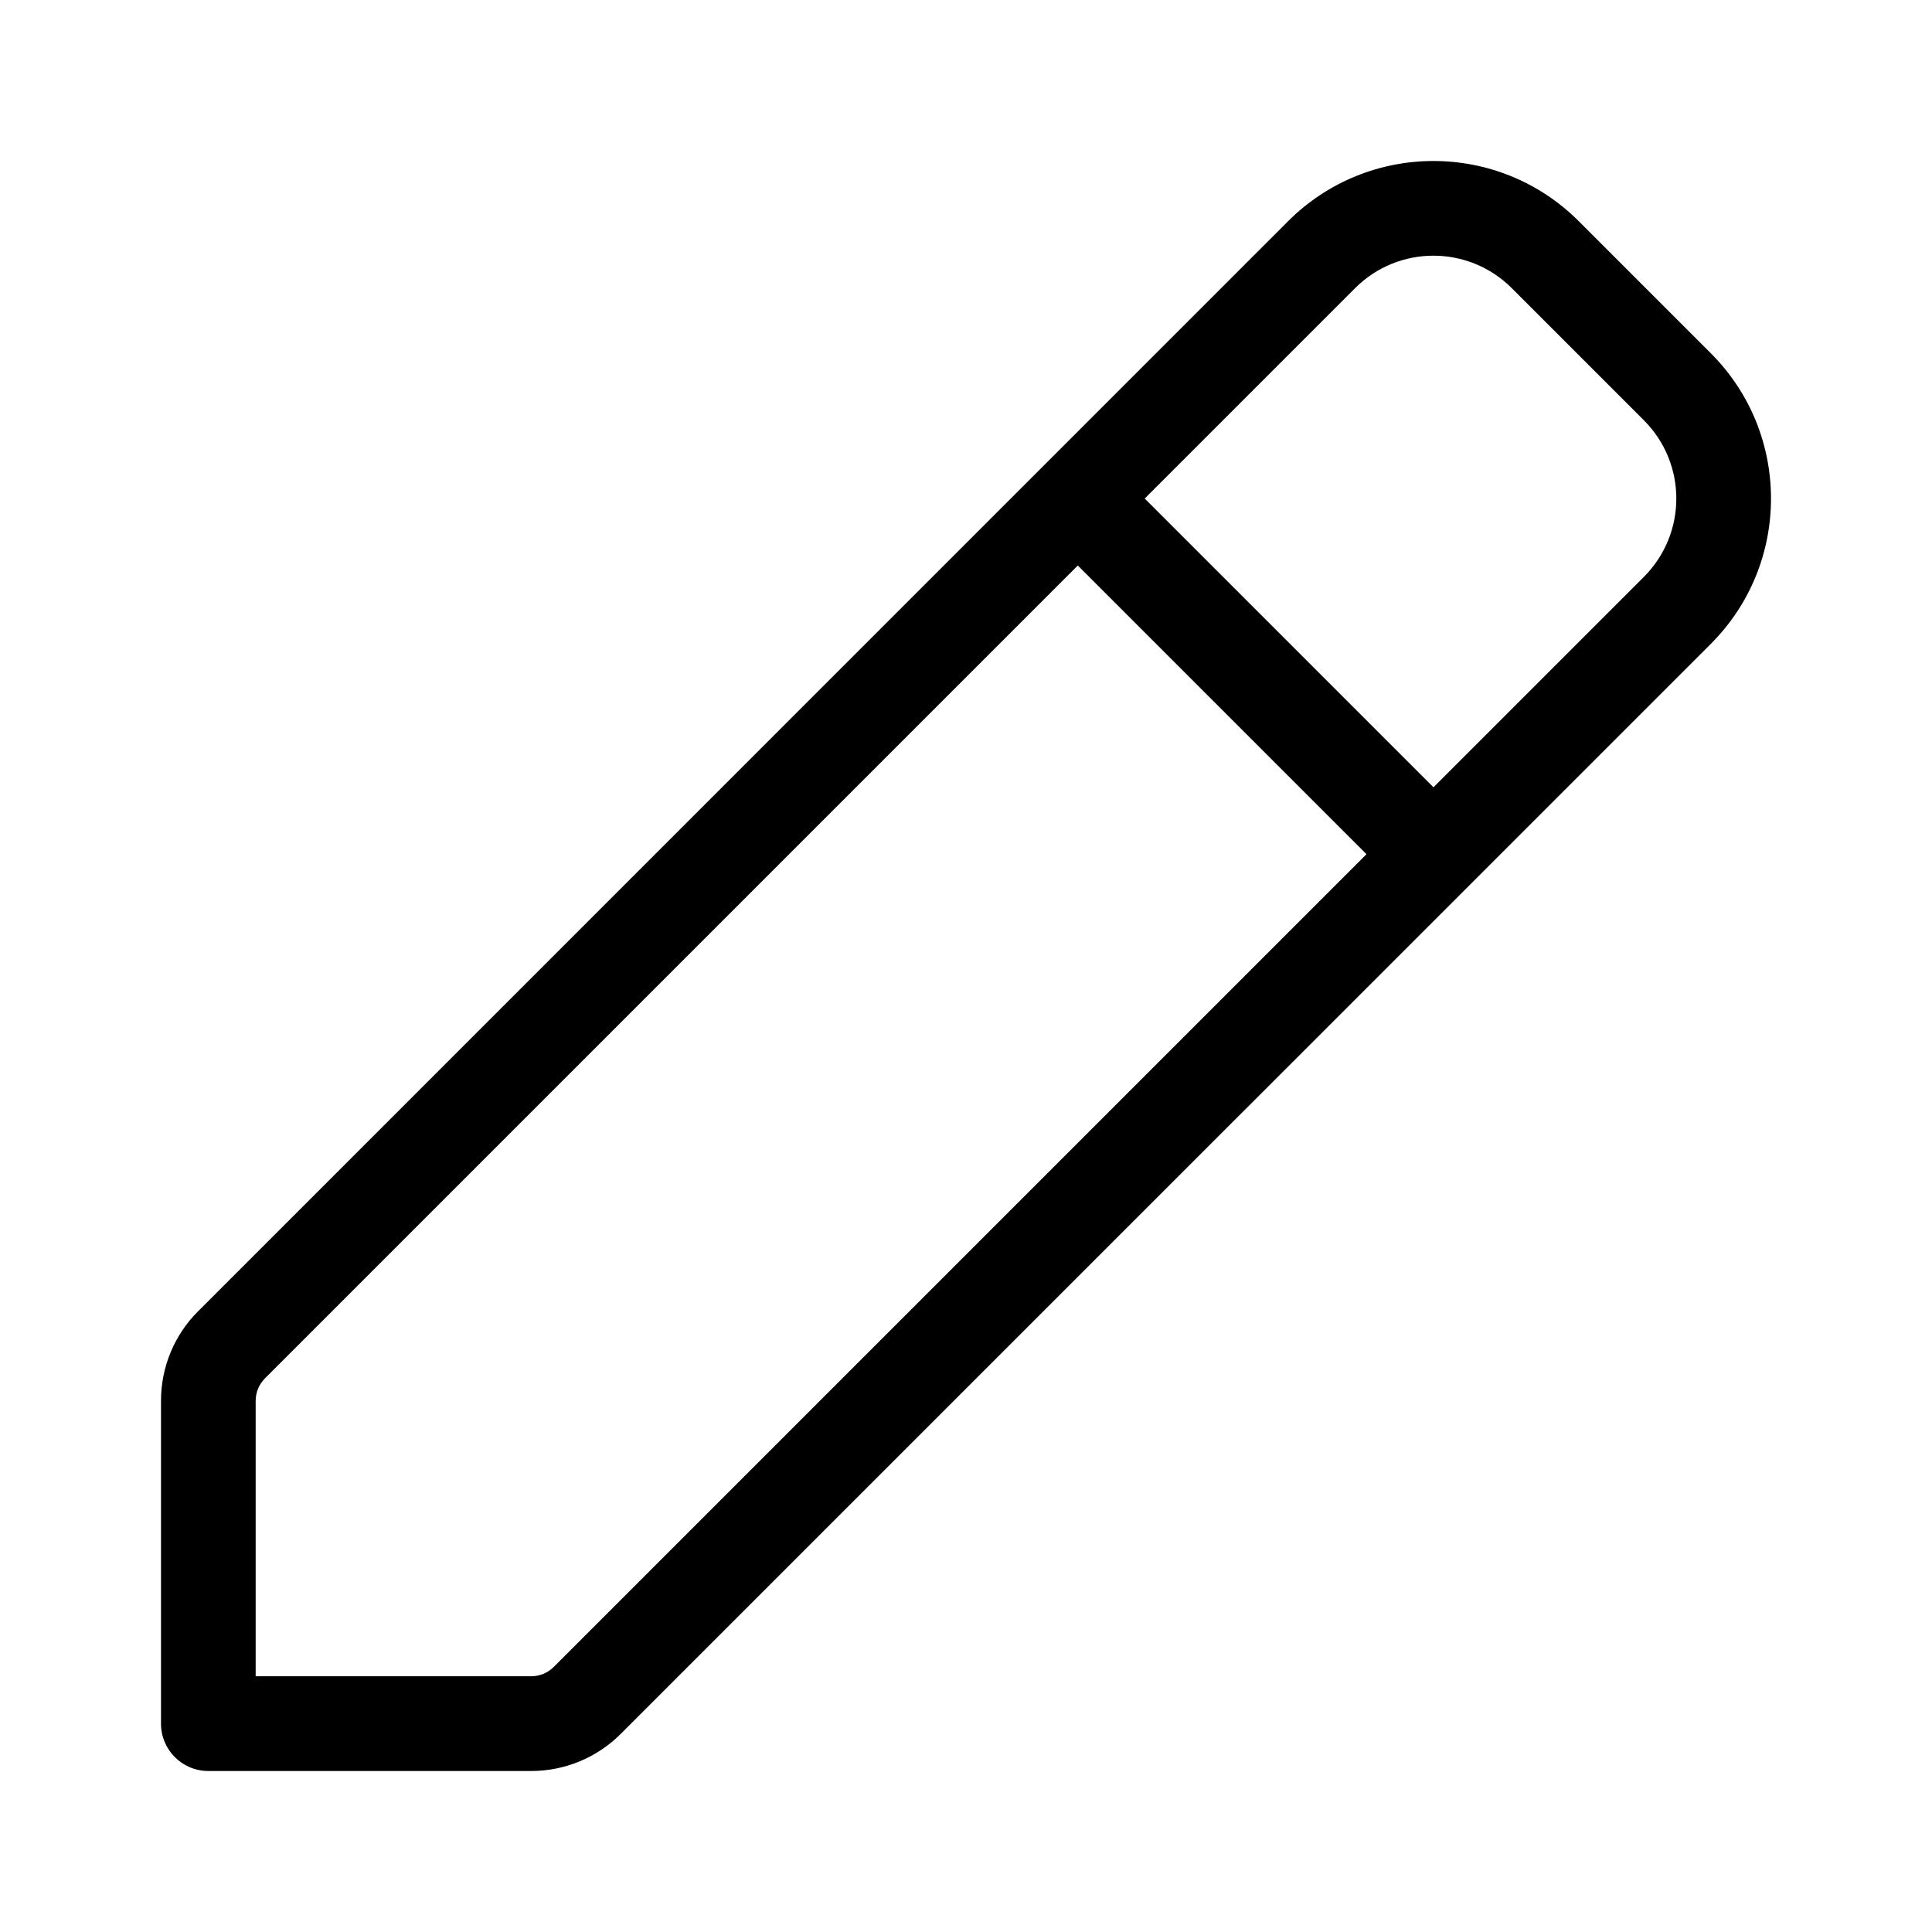 <svg width="24" height="24" viewBox="0 0 24 24" fill="none" xmlns="http://www.w3.org/2000/svg">
    <path fill-rule="evenodd" clip-rule="evenodd"
        d="M18.779 3.579C18.242 3.042 17.371 3.042 16.834 3.579L14.22 6.193L17.807 9.78L20.421 7.166V7.166C20.958 6.629 20.958 5.758 20.421 5.221L18.779 3.579ZM16.975 10.611L13.389 7.025L3.292 17.122C3.218 17.196 3.176 17.296 3.176 17.4V20.823H6.6C6.704 20.823 6.804 20.782 6.878 20.708L16.975 10.611ZM19.611 2.747C18.615 1.751 16.999 1.751 16.002 2.747V2.747L2.46 16.29V16.29C2.165 16.584 2 16.984 2 17.4V21.412C2 21.737 2.263 22 2.588 22H6.6C7.016 22 7.416 21.834 7.71 21.54L21.253 7.998C22.249 7.001 22.249 5.385 21.253 4.389L19.611 2.747Z"
        fill="010101" />
</svg>